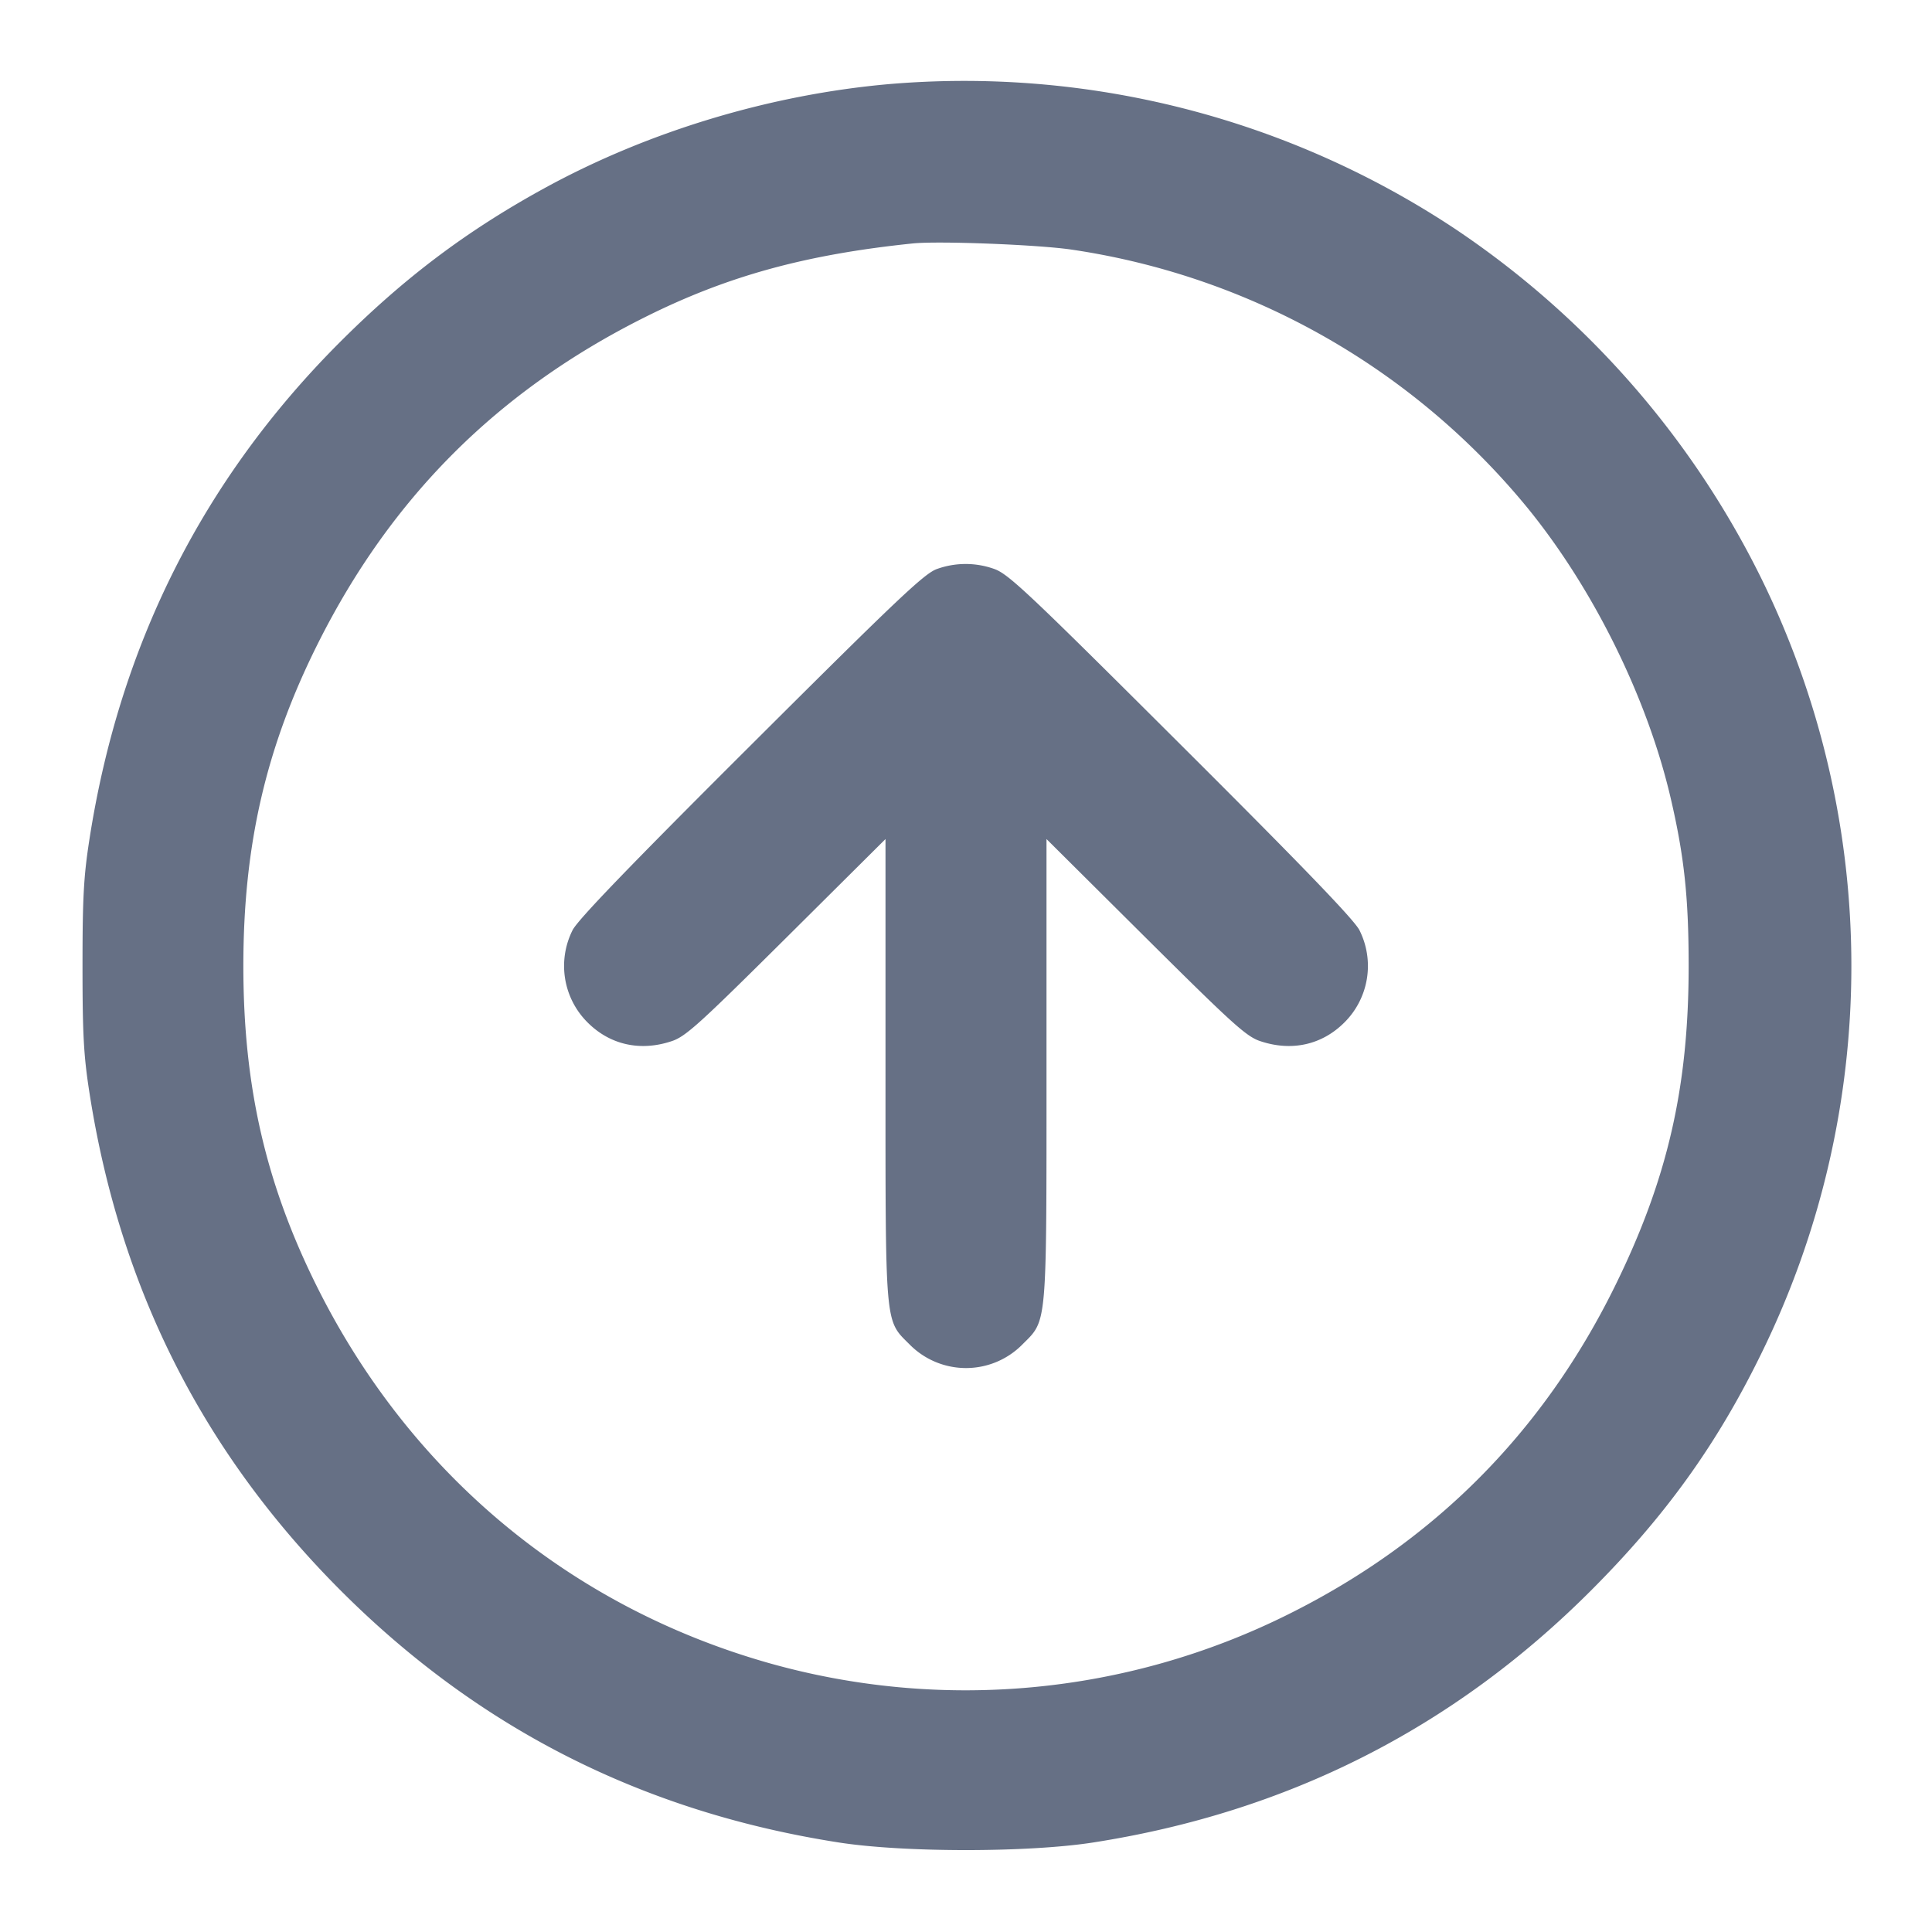 <svg width="24" height="24" fill="none" xmlns="http://www.w3.org/2000/svg"><path d="M11.041 1.045c-1.47.13-2.98.585-4.26 1.283-.985.538-1.77 1.13-2.583 1.947-1.682 1.693-2.712 3.742-3.086 6.145-.073.467-.087.73-.087 1.58 0 .85.014 1.113.087 1.58.378 2.425 1.41 4.467 3.125 6.183 1.716 1.715 3.758 2.747 6.183 3.125.809.126 2.351.126 3.16 0 2.413-.376 4.471-1.417 6.181-3.127.923-.923 1.563-1.811 2.116-2.941a10.92 10.92 0 0 0 0-9.64 11.163 11.163 0 0 0-3.826-4.353 11.032 11.032 0 0 0-7.01-1.782m2.279 2.057a9.023 9.023 0 0 1 5.664 3.218c.816 1.005 1.483 2.358 1.771 3.6.167.718.222 1.229.222 2.08 0 1.511-.264 2.654-.917 3.98-.896 1.818-2.252 3.179-4.067 4.079a8.986 8.986 0 0 1-6.453.597C7.08 19.955 5.103 18.309 3.946 16c-.642-1.283-.923-2.498-.923-4 0-1.502.281-2.717.923-4 .91-1.819 2.235-3.143 4.056-4.055 1.025-.514 2.001-.783 3.338-.921.324-.033 1.573.016 1.98.078m-1.68 3.966c-.154.053-.488.369-2.311 2.187-1.516 1.511-2.156 2.176-2.217 2.301a.99.99 0 0 0 .186 1.144c.279.28.656.364 1.045.234.174-.057.342-.21 1.427-1.288L11 10.423v2.861c0 3.227-.01 3.108.299 3.417a.984.984 0 0 0 1.402 0c.309-.309.299-.19.299-3.417v-2.861l1.23 1.223c1.085 1.078 1.253 1.231 1.427 1.288.389.13.766.046 1.045-.234a.99.99 0 0 0 .186-1.144c-.061-.125-.701-.79-2.217-2.301-1.924-1.919-2.15-2.131-2.328-2.19a1.053 1.053 0 0 0-.703.003" fill="#667085" fill-rule="evenodd"/></svg>